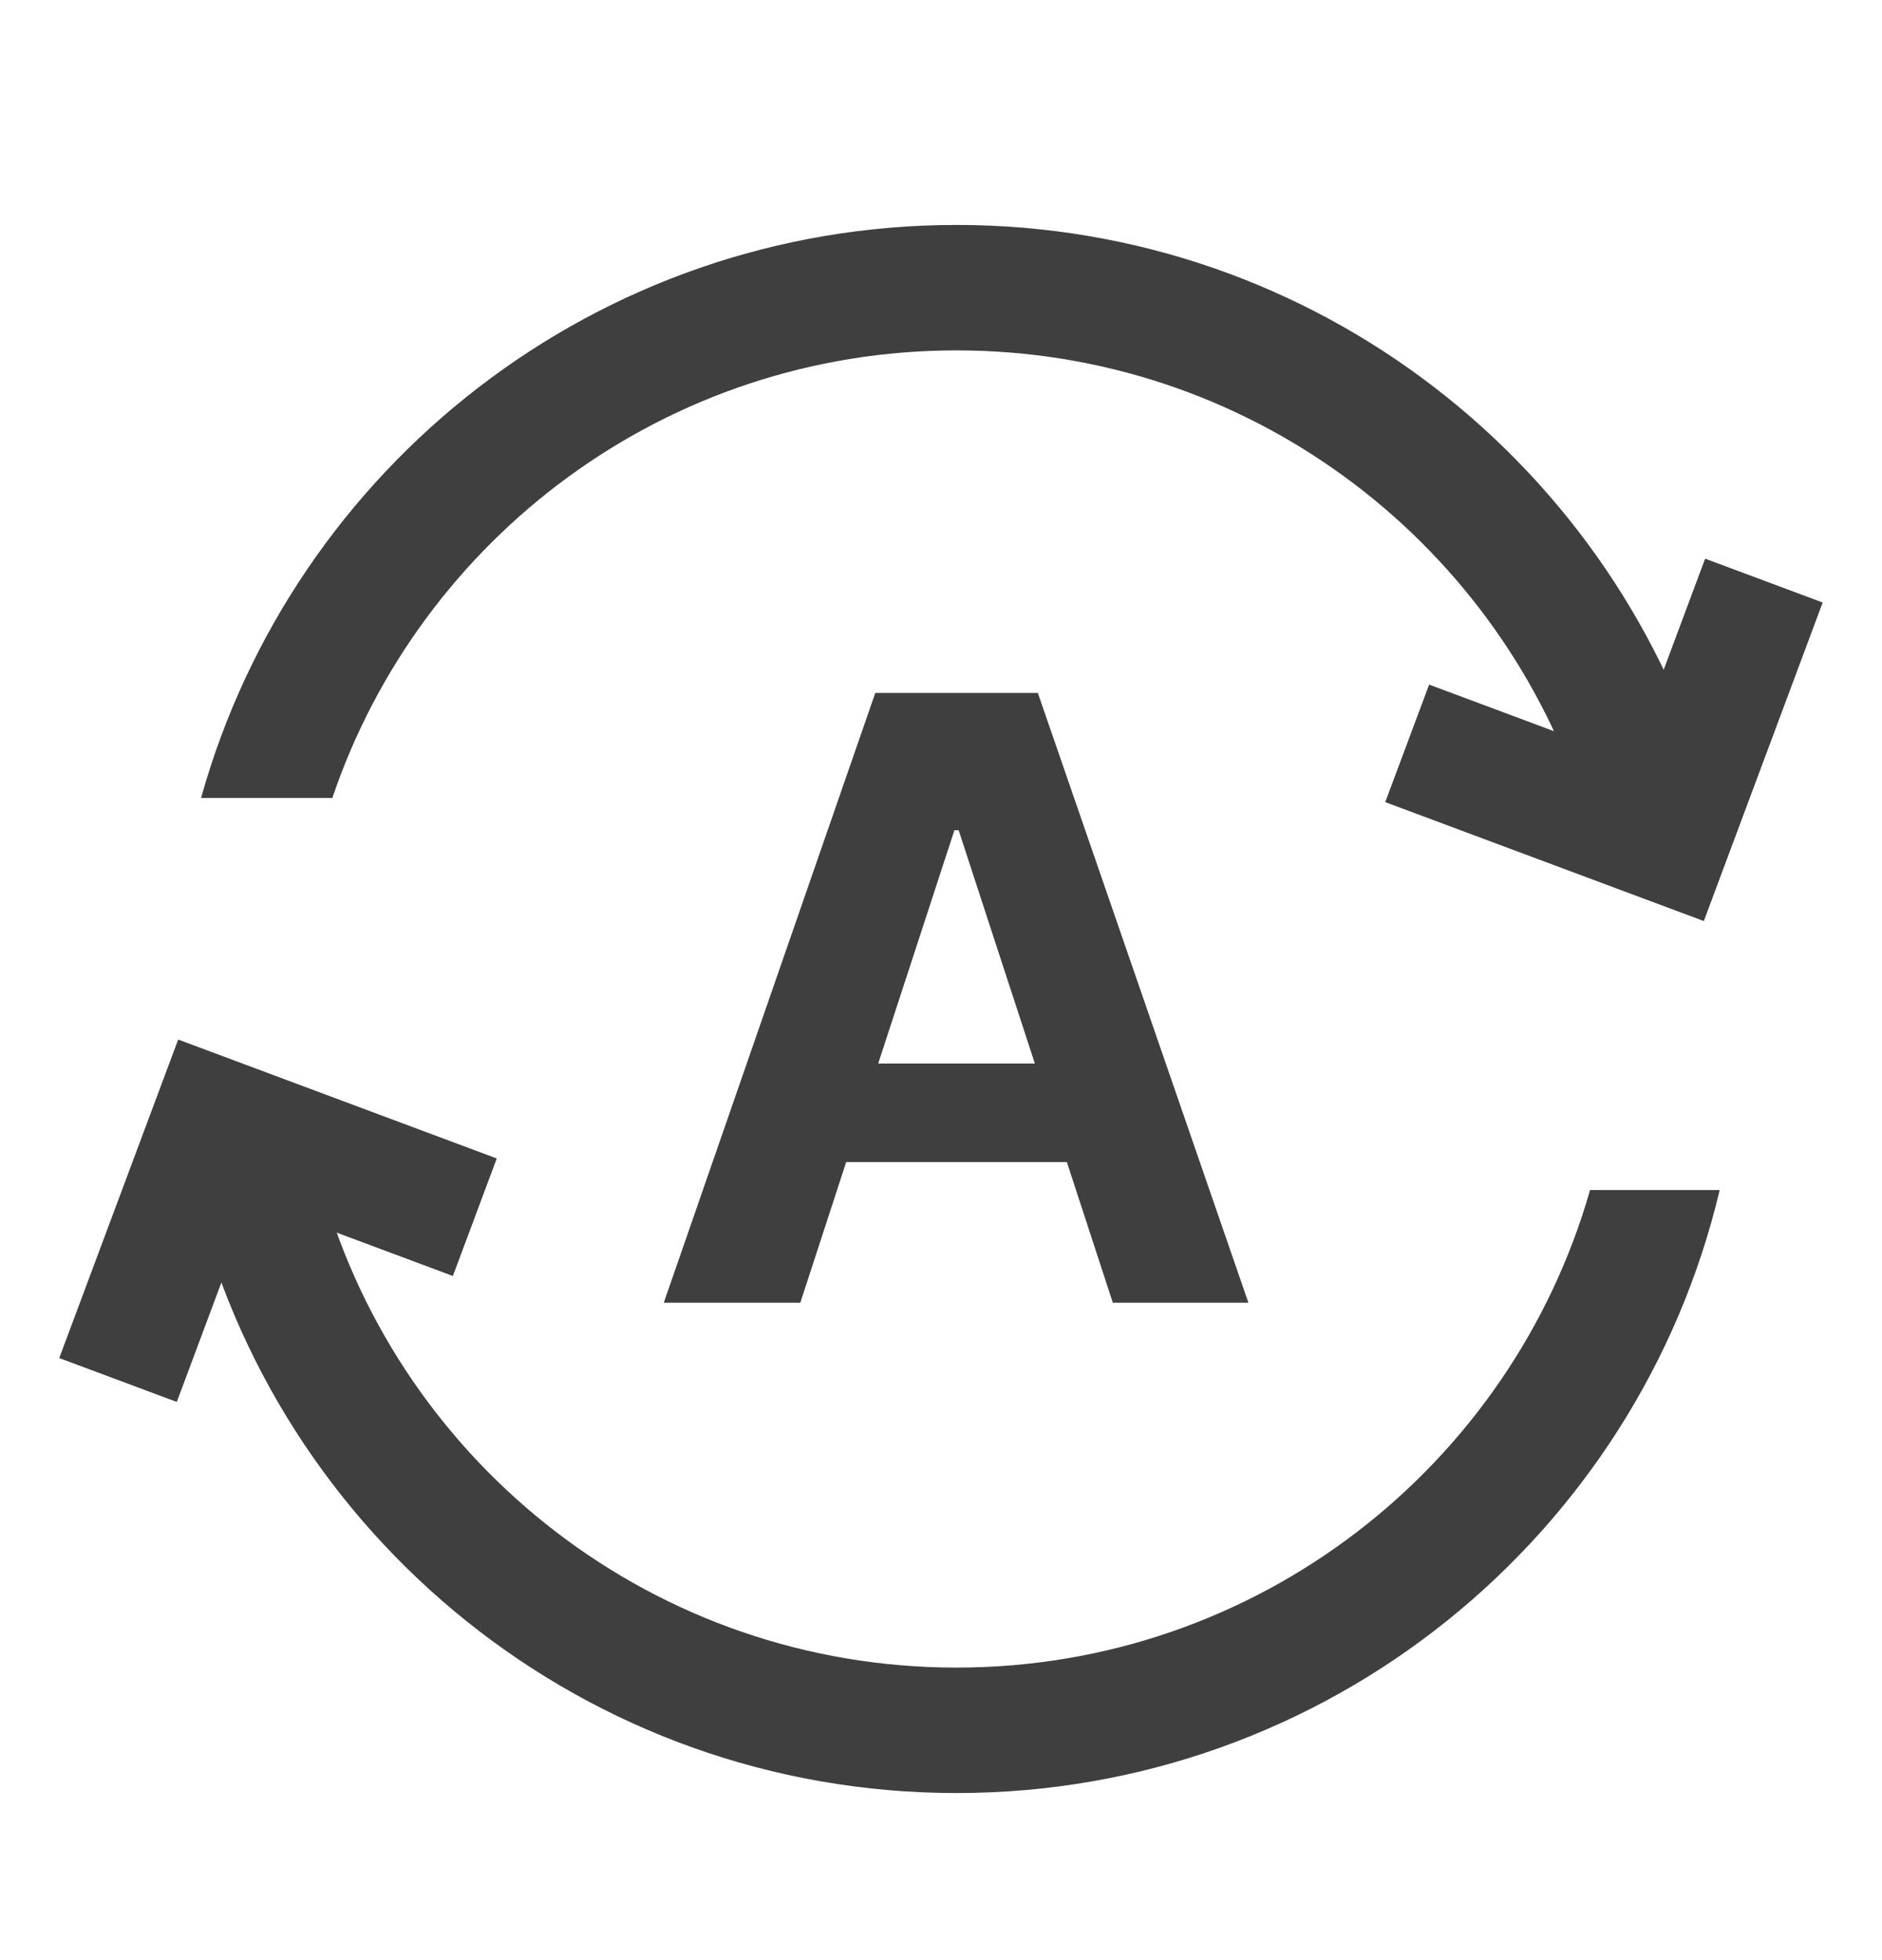 <svg width="24" height="25" viewBox="0 0 24 25" fill="none" xmlns="http://www.w3.org/2000/svg">
<path fill-rule="evenodd" clip-rule="evenodd" d="M20.277 15.178C19.274 18.694 16.037 21.269 12.198 21.269C8.359 21.269 5.122 18.694 4.119 15.178H2.466C3.508 19.588 7.47 22.869 12.198 22.869C16.926 22.869 20.888 19.588 21.93 15.178H20.277ZM4.238 10.178C5.36 6.859 8.5 4.469 12.198 4.469C15.896 4.469 19.036 6.859 20.158 10.178H21.832C20.656 5.962 16.788 2.869 12.198 2.869C7.608 2.869 3.74 5.962 2.564 10.178H4.238Z" fill="#3F3F3F"/>
<path d="M22.494 7.405L21.258 10.718L17.945 9.481" stroke="#3F3F3F" stroke-width="1.6"/>
<path d="M1.505 17.601L2.742 14.288L6.055 15.525" stroke="#3F3F3F" stroke-width="1.6"/>
<path d="M8.465 16.615L11.162 8.838H13.235L15.92 16.615H14.191L13.605 14.821H10.791L10.206 16.615H8.465ZM13.197 13.565L12.225 10.589H12.171L11.199 13.565H13.197Z" fill="#3F3F3F"/>
</svg>
